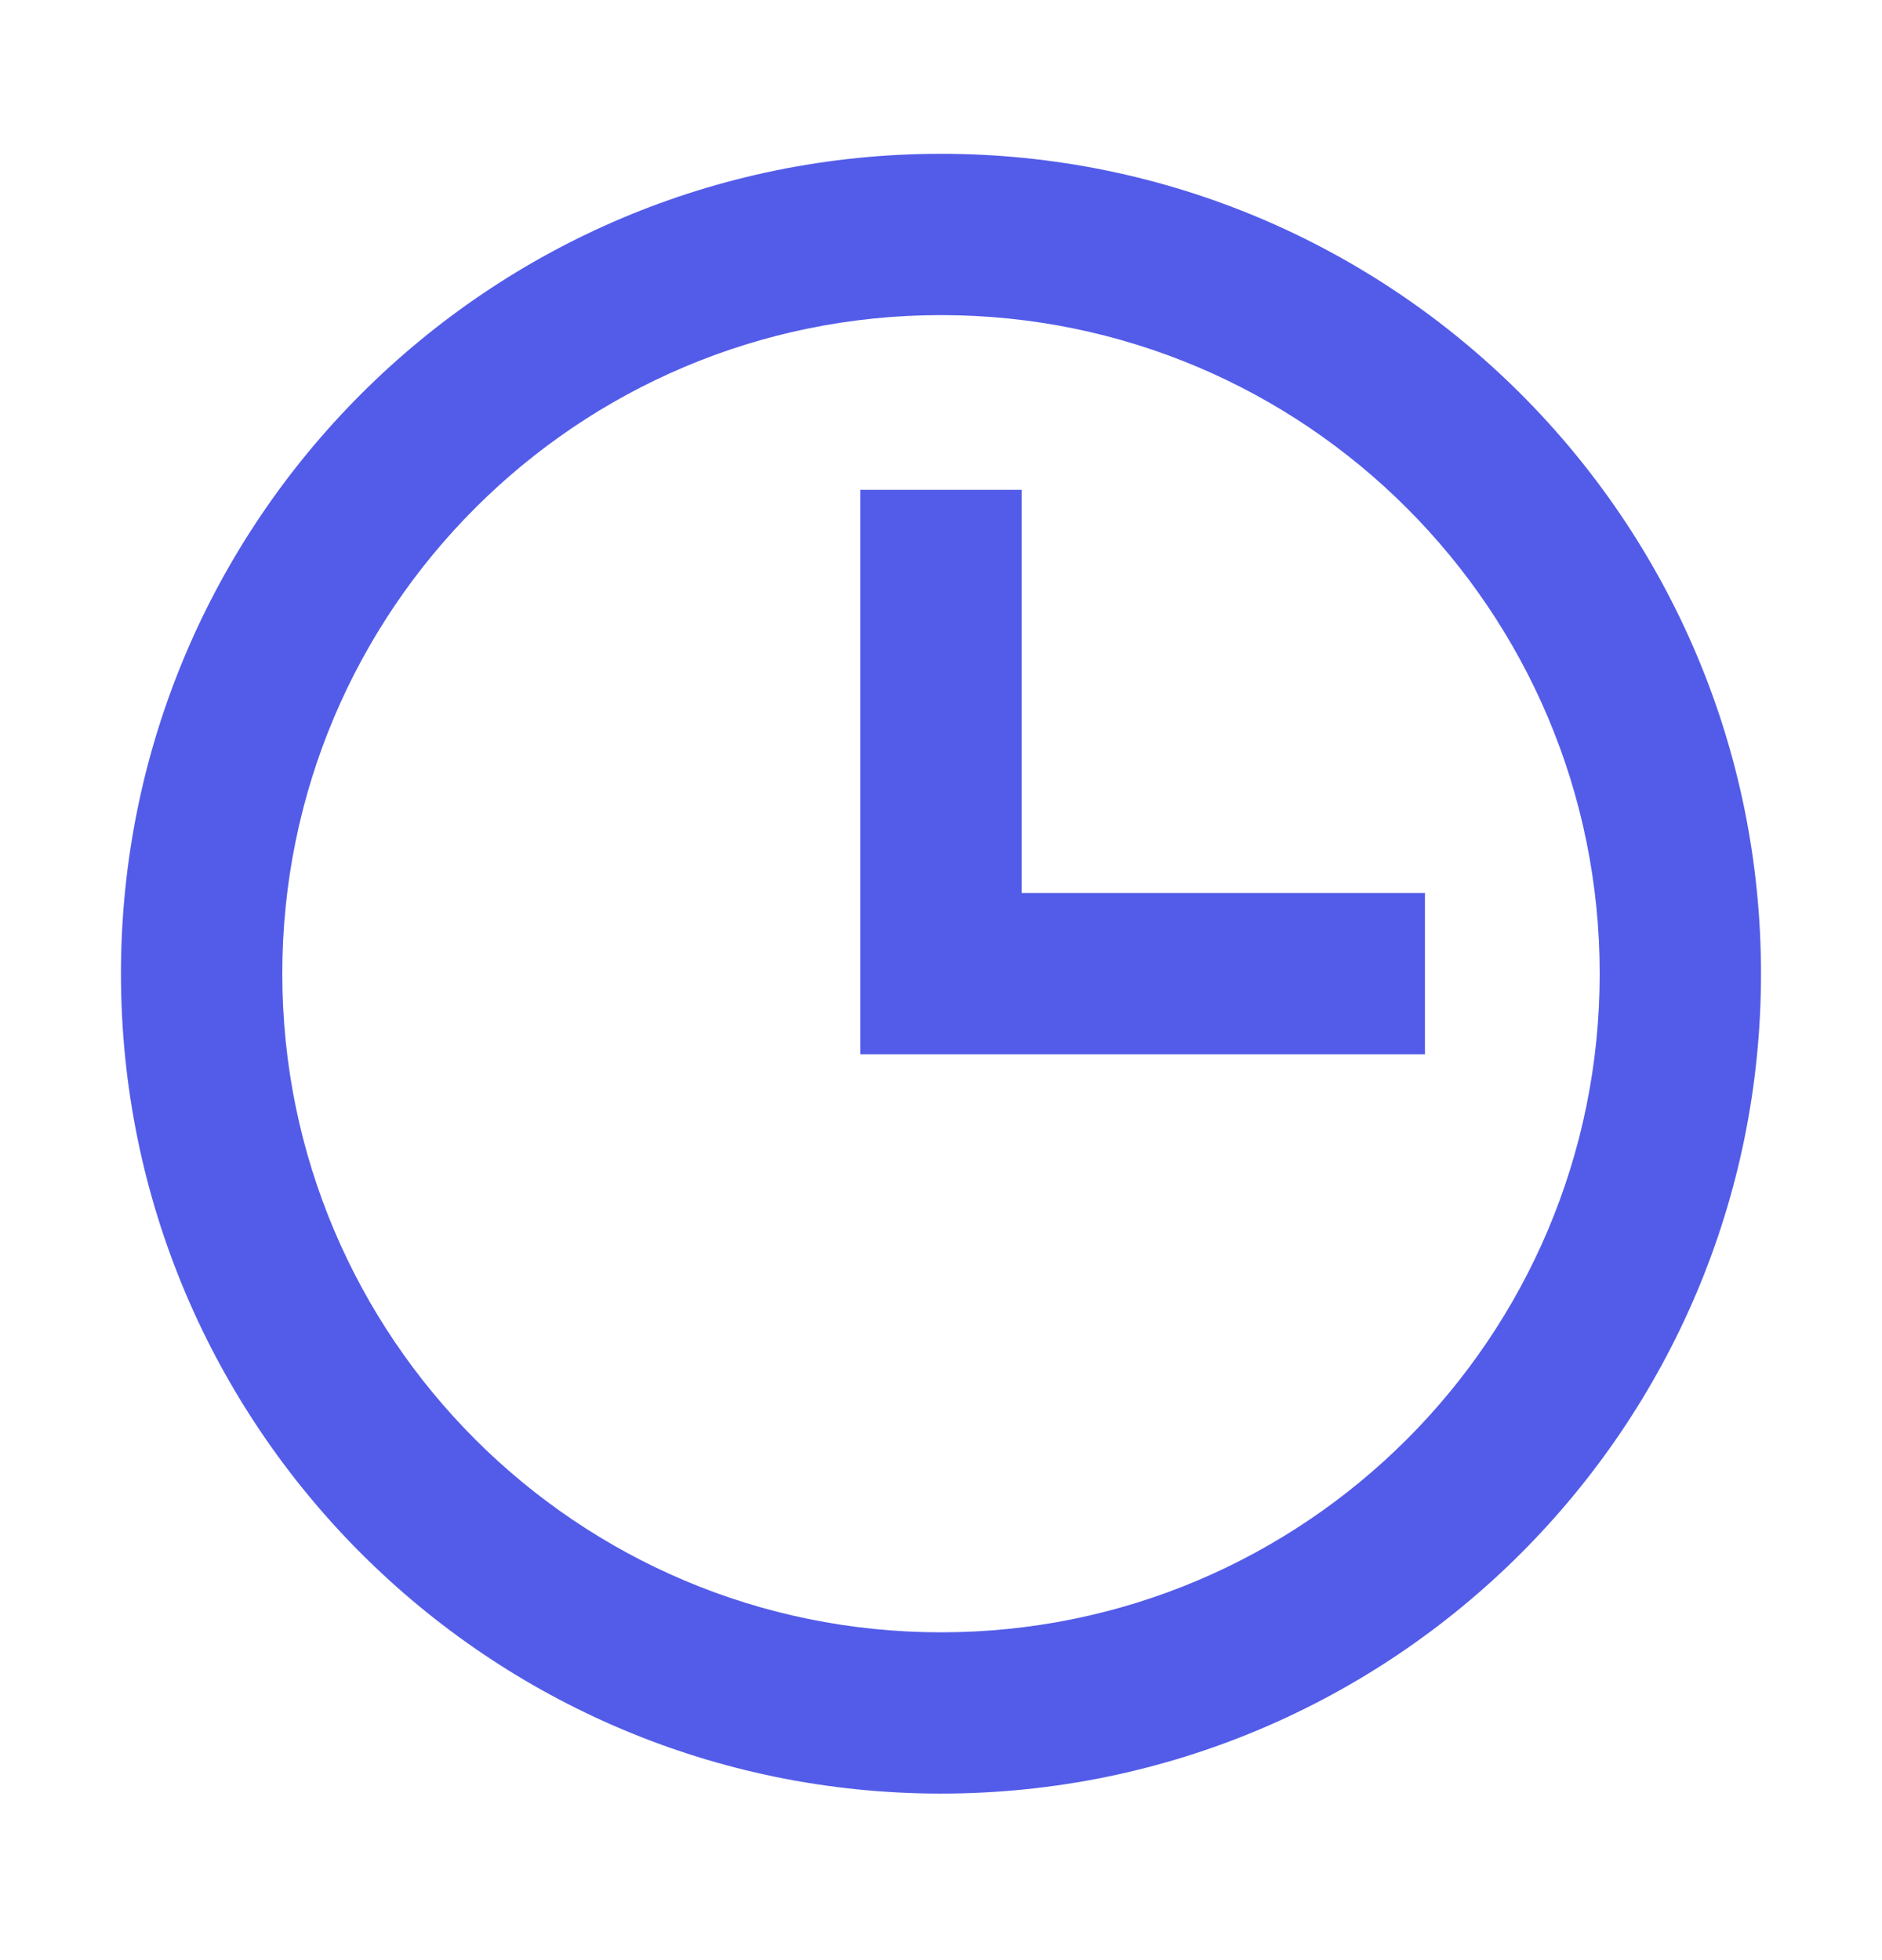 <svg width="48" height="50" viewBox="0 0 48 50" fill="none" xmlns="http://www.w3.org/2000/svg" xmlns:xlink="http://www.w3.org/1999/xlink">
<path d="M40.8,24.838C40.8,34.116 33.278,41.638 24,41.638L24,45.752C35.55,45.752 44.914,36.388 44.914,24.838L40.8,24.838ZM24,41.638C14.721,41.638 7.2,34.116 7.2,24.838L3.085,24.838C3.085,36.388 12.449,45.752 24,45.752L24,41.638ZM7.2,24.838C7.2,15.559 14.721,8.038 24,8.038L24,3.923C12.449,3.923 3.085,13.287 3.085,24.838L7.2,24.838ZM24,8.038C33.278,8.038 40.8,15.559 40.8,24.838L44.914,24.838C44.914,13.287 35.55,3.923 24,3.923L24,8.038Z" transform="rotate(0 24 24.838)" fill="#535CE8"/>
<path d="M26.057,14.551L26.057,12.494L21.943,12.494L21.943,14.551L26.057,14.551ZM24,24.837L21.943,24.837L21.943,26.894L24,26.894L24,24.837ZM34.286,26.894L36.343,26.894L36.343,22.779L34.286,22.779L34.286,26.894ZM21.943,14.551L21.943,24.837L26.057,24.837L26.057,14.551L21.943,14.551ZM24,26.894L34.286,26.894L34.286,22.779L24,22.779L24,26.894Z" transform="rotate(0 29.143 19.694)" fill="#535CE8"/>
</svg>
